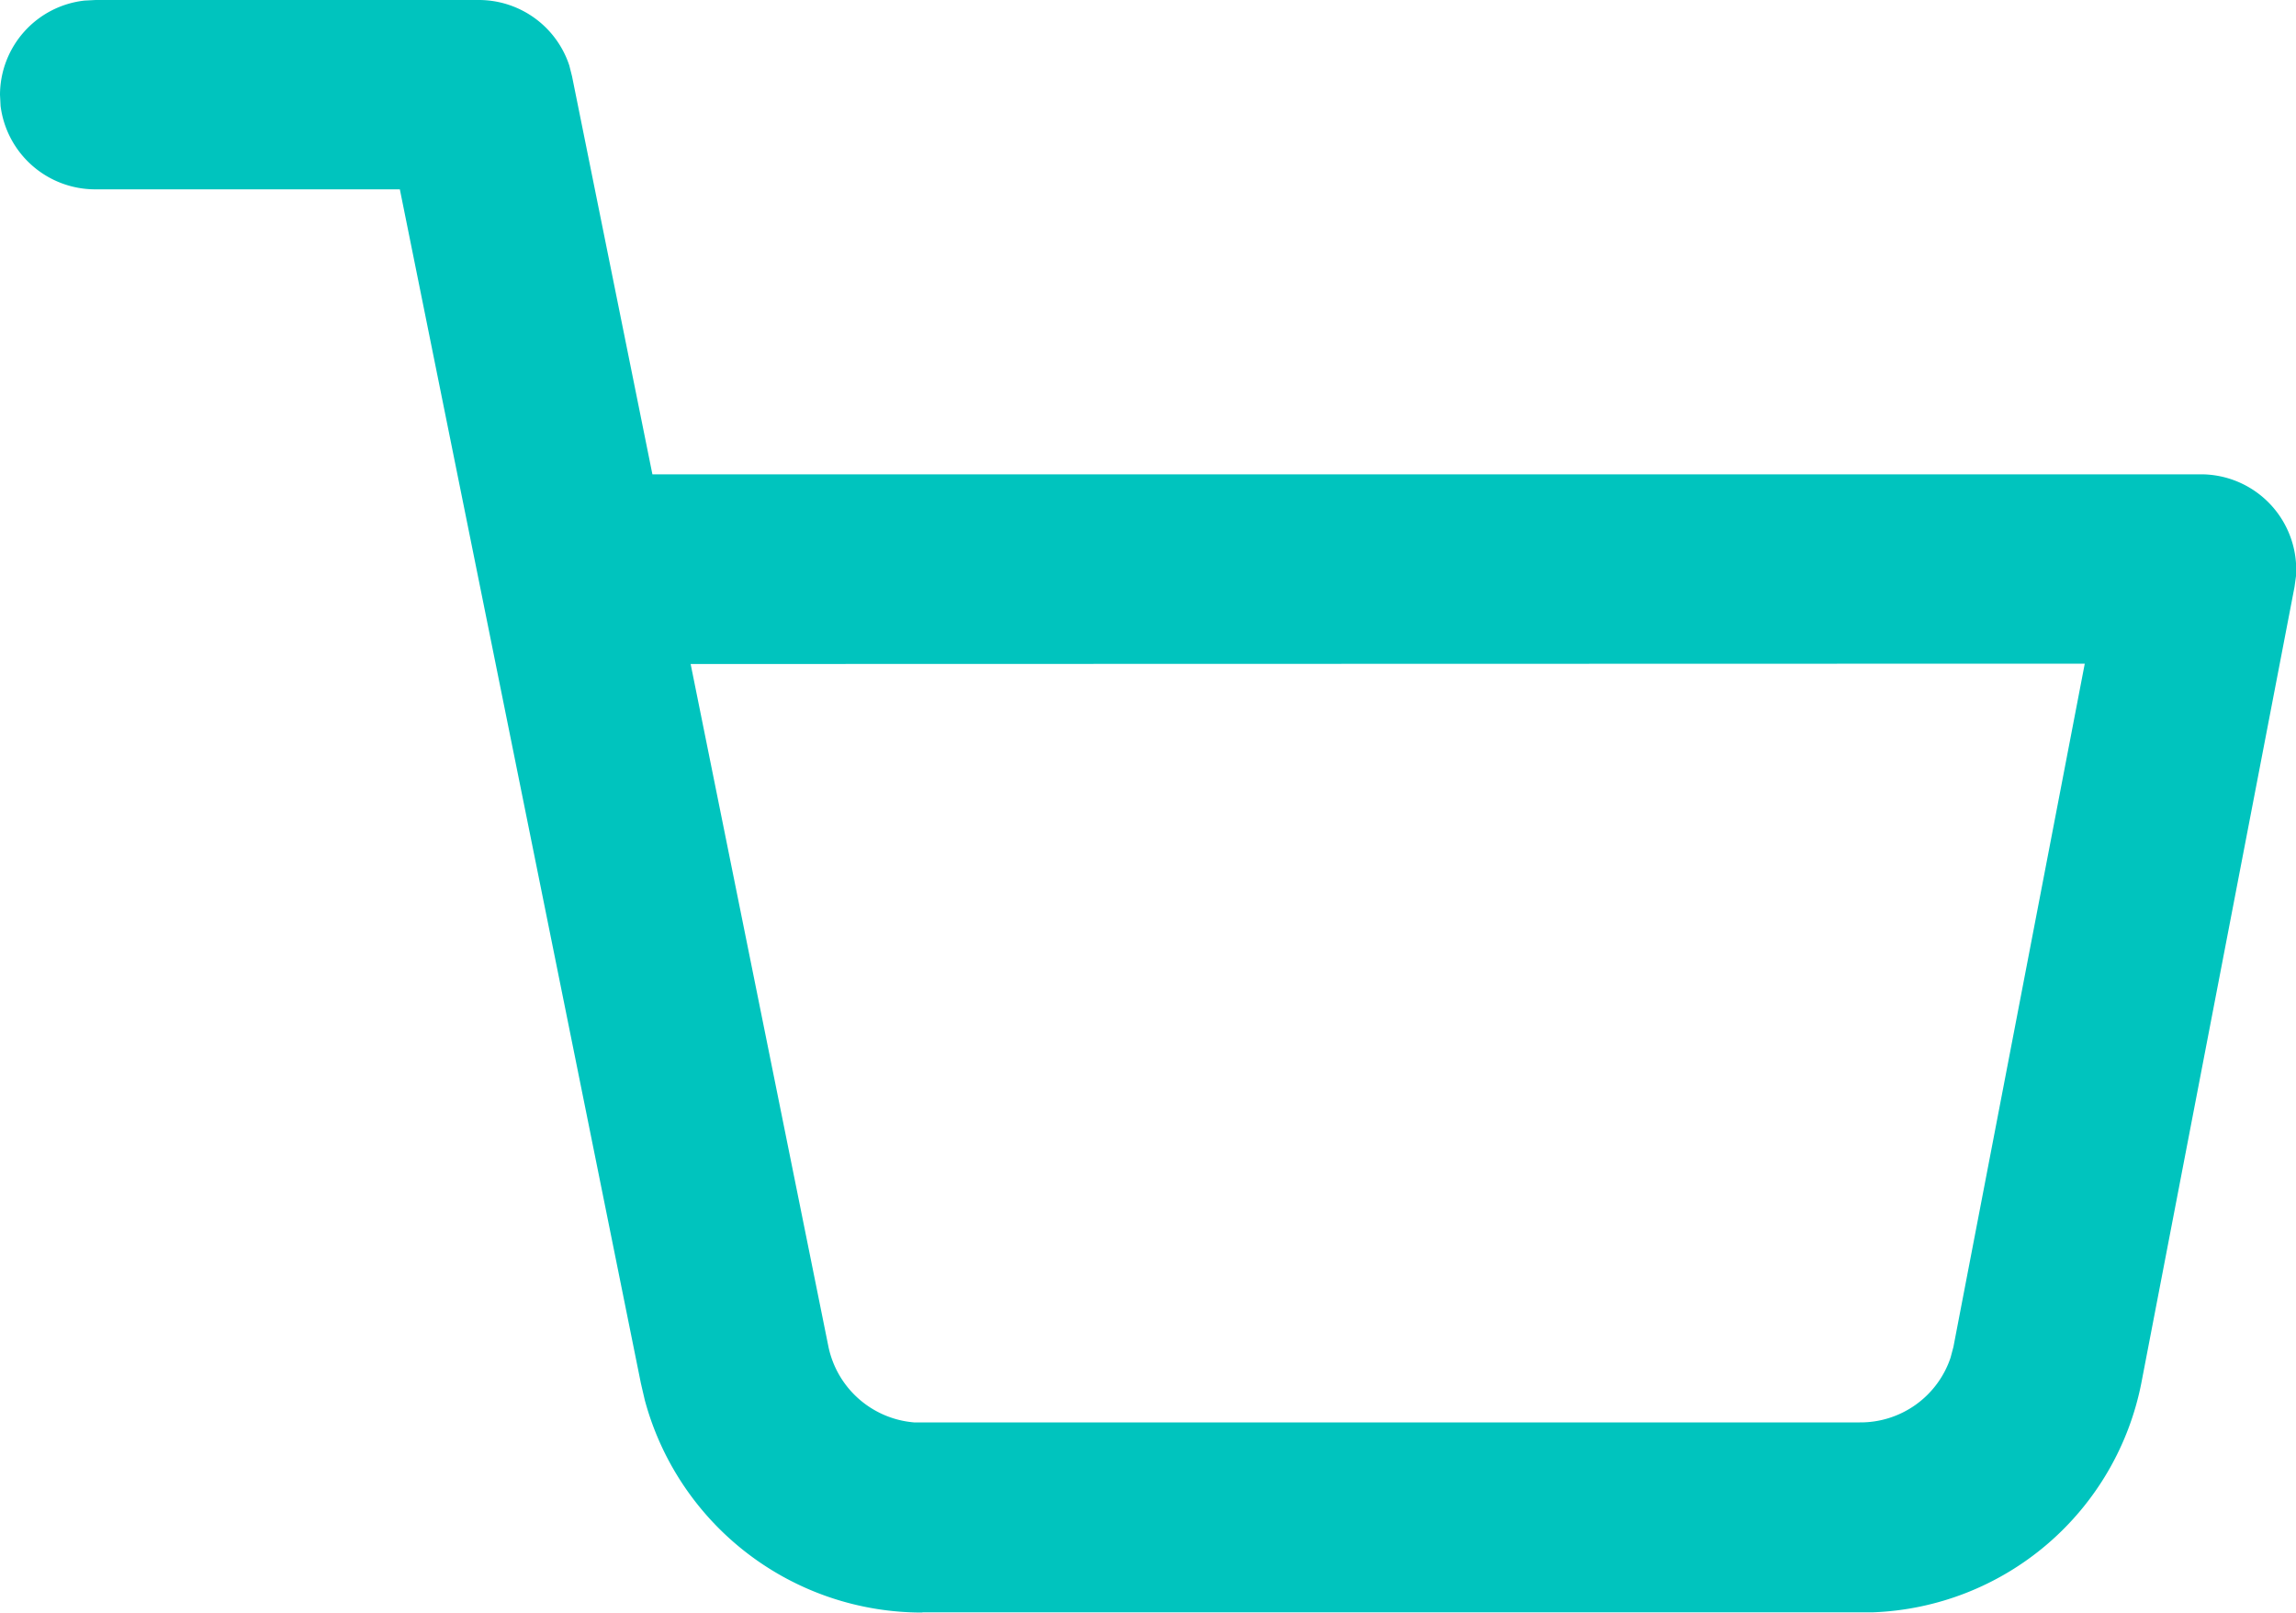<svg xmlns="http://www.w3.org/2000/svg" width="20" height="14.044" viewBox="0 0 20 14.044">
  <path id="Cart" d="M8.035,14.044a2.5,2.5,0,0,1-2.418-1.849l-.034-.146-2.1-10.4H.833A.831.831,0,0,1,.005.923L0,.826A.828.828,0,0,1,.736.005L.833,0H4.167a.83.83,0,0,1,.792.57l.024.095.7,3.466H19.166A.83.83,0,0,1,20,5.017l-.013.095-1.335,6.937a2.477,2.477,0,0,1-2.335,1.993l-.149,0H8.035ZM6.016,5.783l1.2,5.944a.832.832,0,0,0,.746.661l.1,0H16.2a.827.827,0,0,0,.791-.564l.025-.094,1.144-5.95Z" transform="translate(0 0)" fill="#00c4be"/>
</svg>
